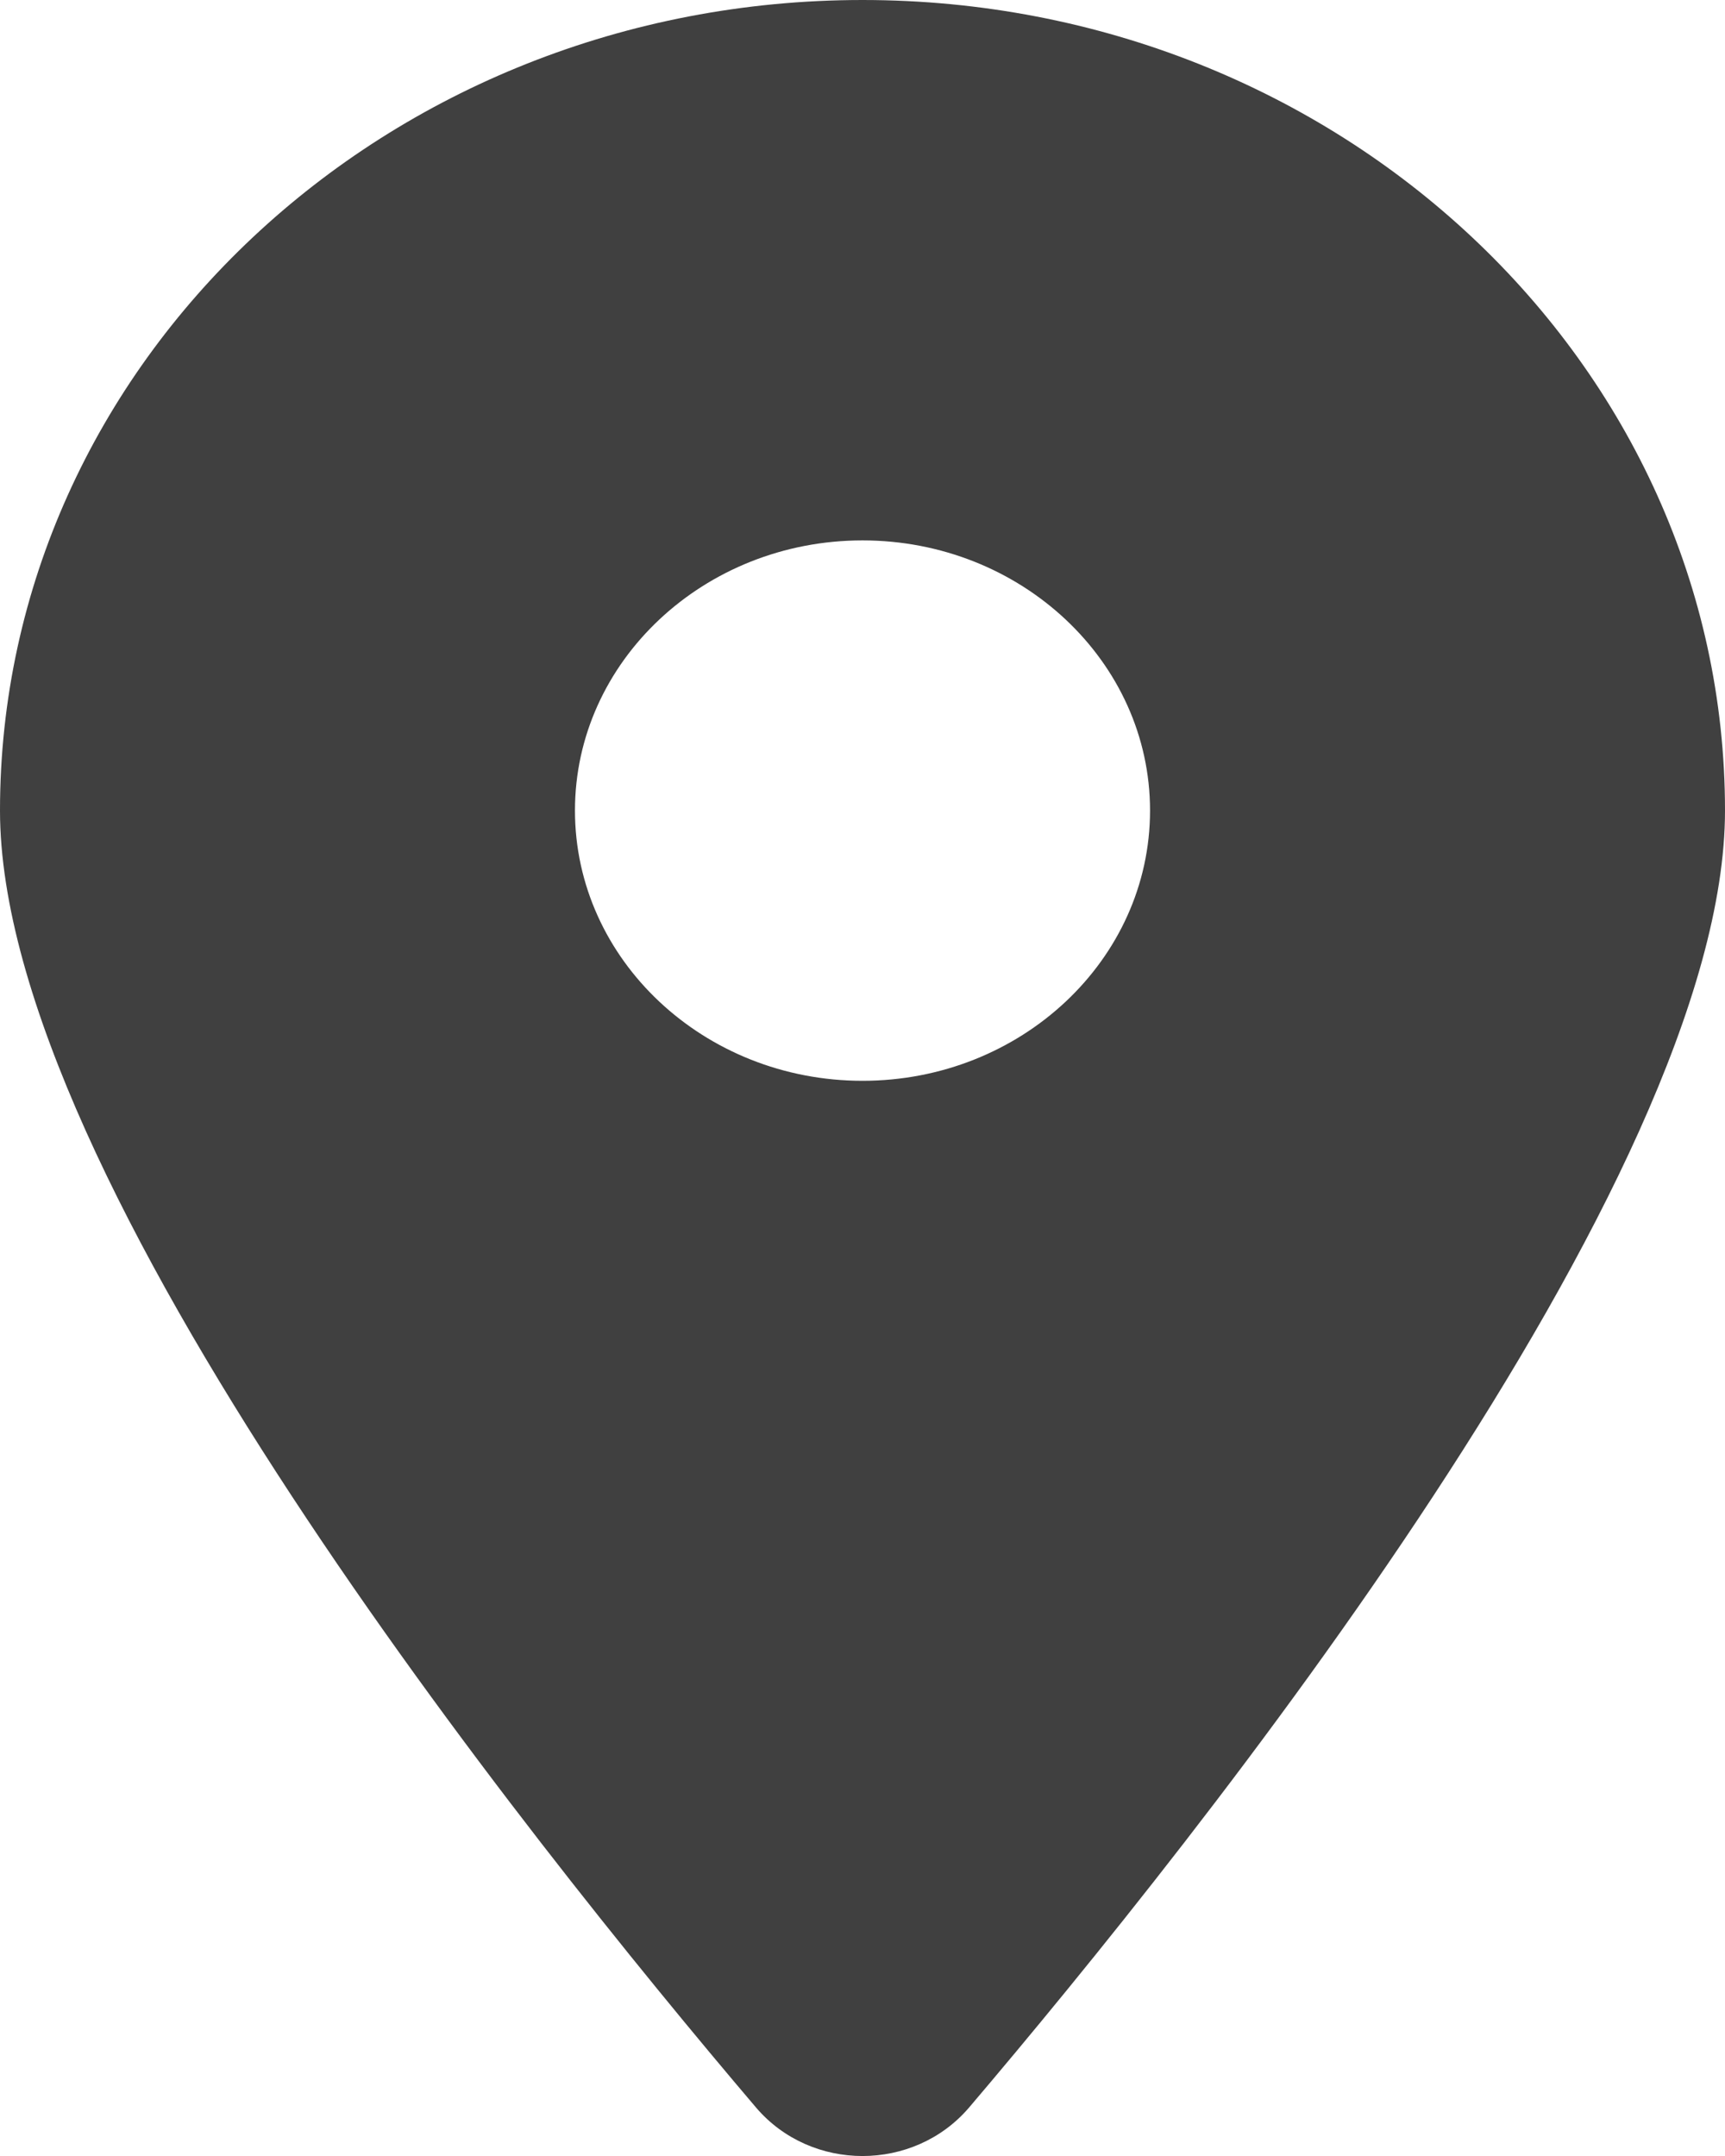 <svg width="16" height="20" viewBox="0 0 16 20" fill="none" xmlns="http://www.w3.org/2000/svg">
<path d="M7.013 19.551C4.875 17.036 0 10.942 0 7.519C0 3.368 3.583 0 8 0C12.417 0 16 3.368 16 7.519C16 10.942 11.125 17.036 8.988 19.551C8.475 20.15 7.525 20.15 7.013 19.551ZM8 10.026C9.471 10.026 10.667 8.902 10.667 7.519C10.667 6.137 9.471 5.013 8 5.013C6.529 5.013 5.333 6.137 5.333 7.519C5.333 8.902 6.529 10.026 8 10.026Z" fill="#404040"/>
</svg>

